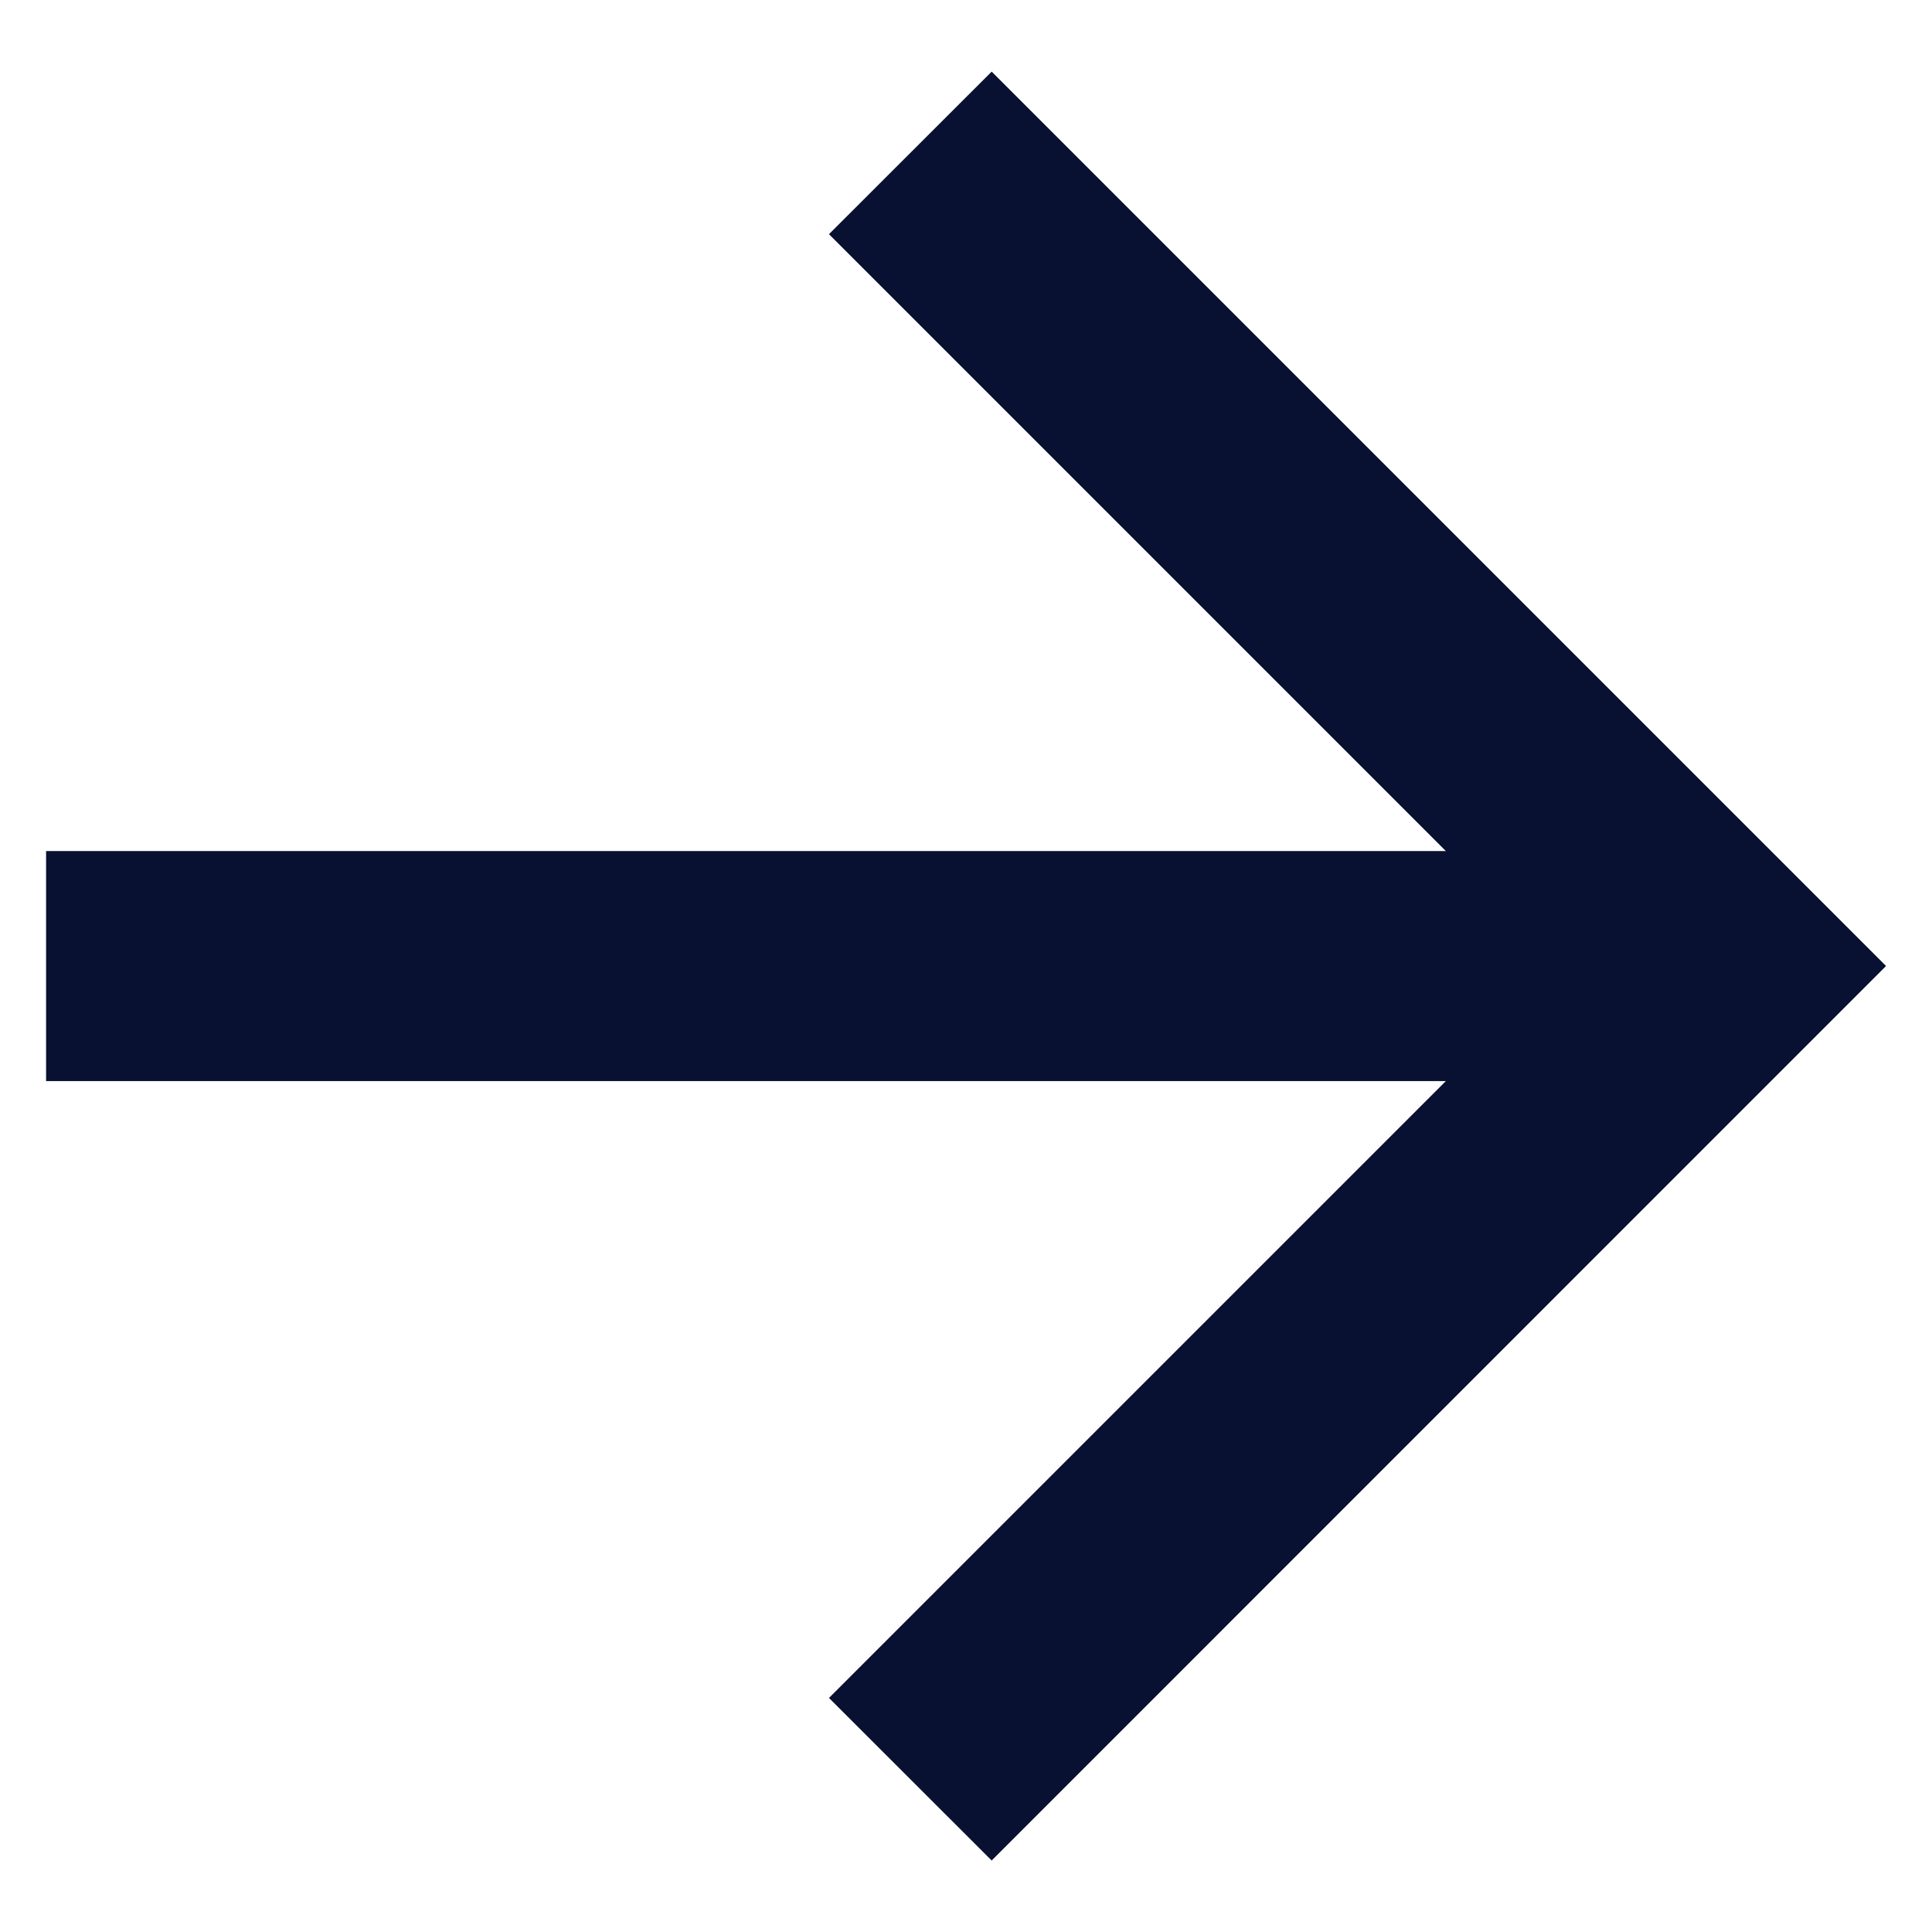 <svg width="14" height="14" viewBox="0 0 14 14" fill="none" xmlns="http://www.w3.org/2000/svg">
<path d="M10.477 6.167L6.007 1.697L7.186 0.519L13.667 7L7.186 13.482L6.007 12.304L10.477 7.834H0.334V6.167H10.477Z" fill="#081131"/>
</svg>
